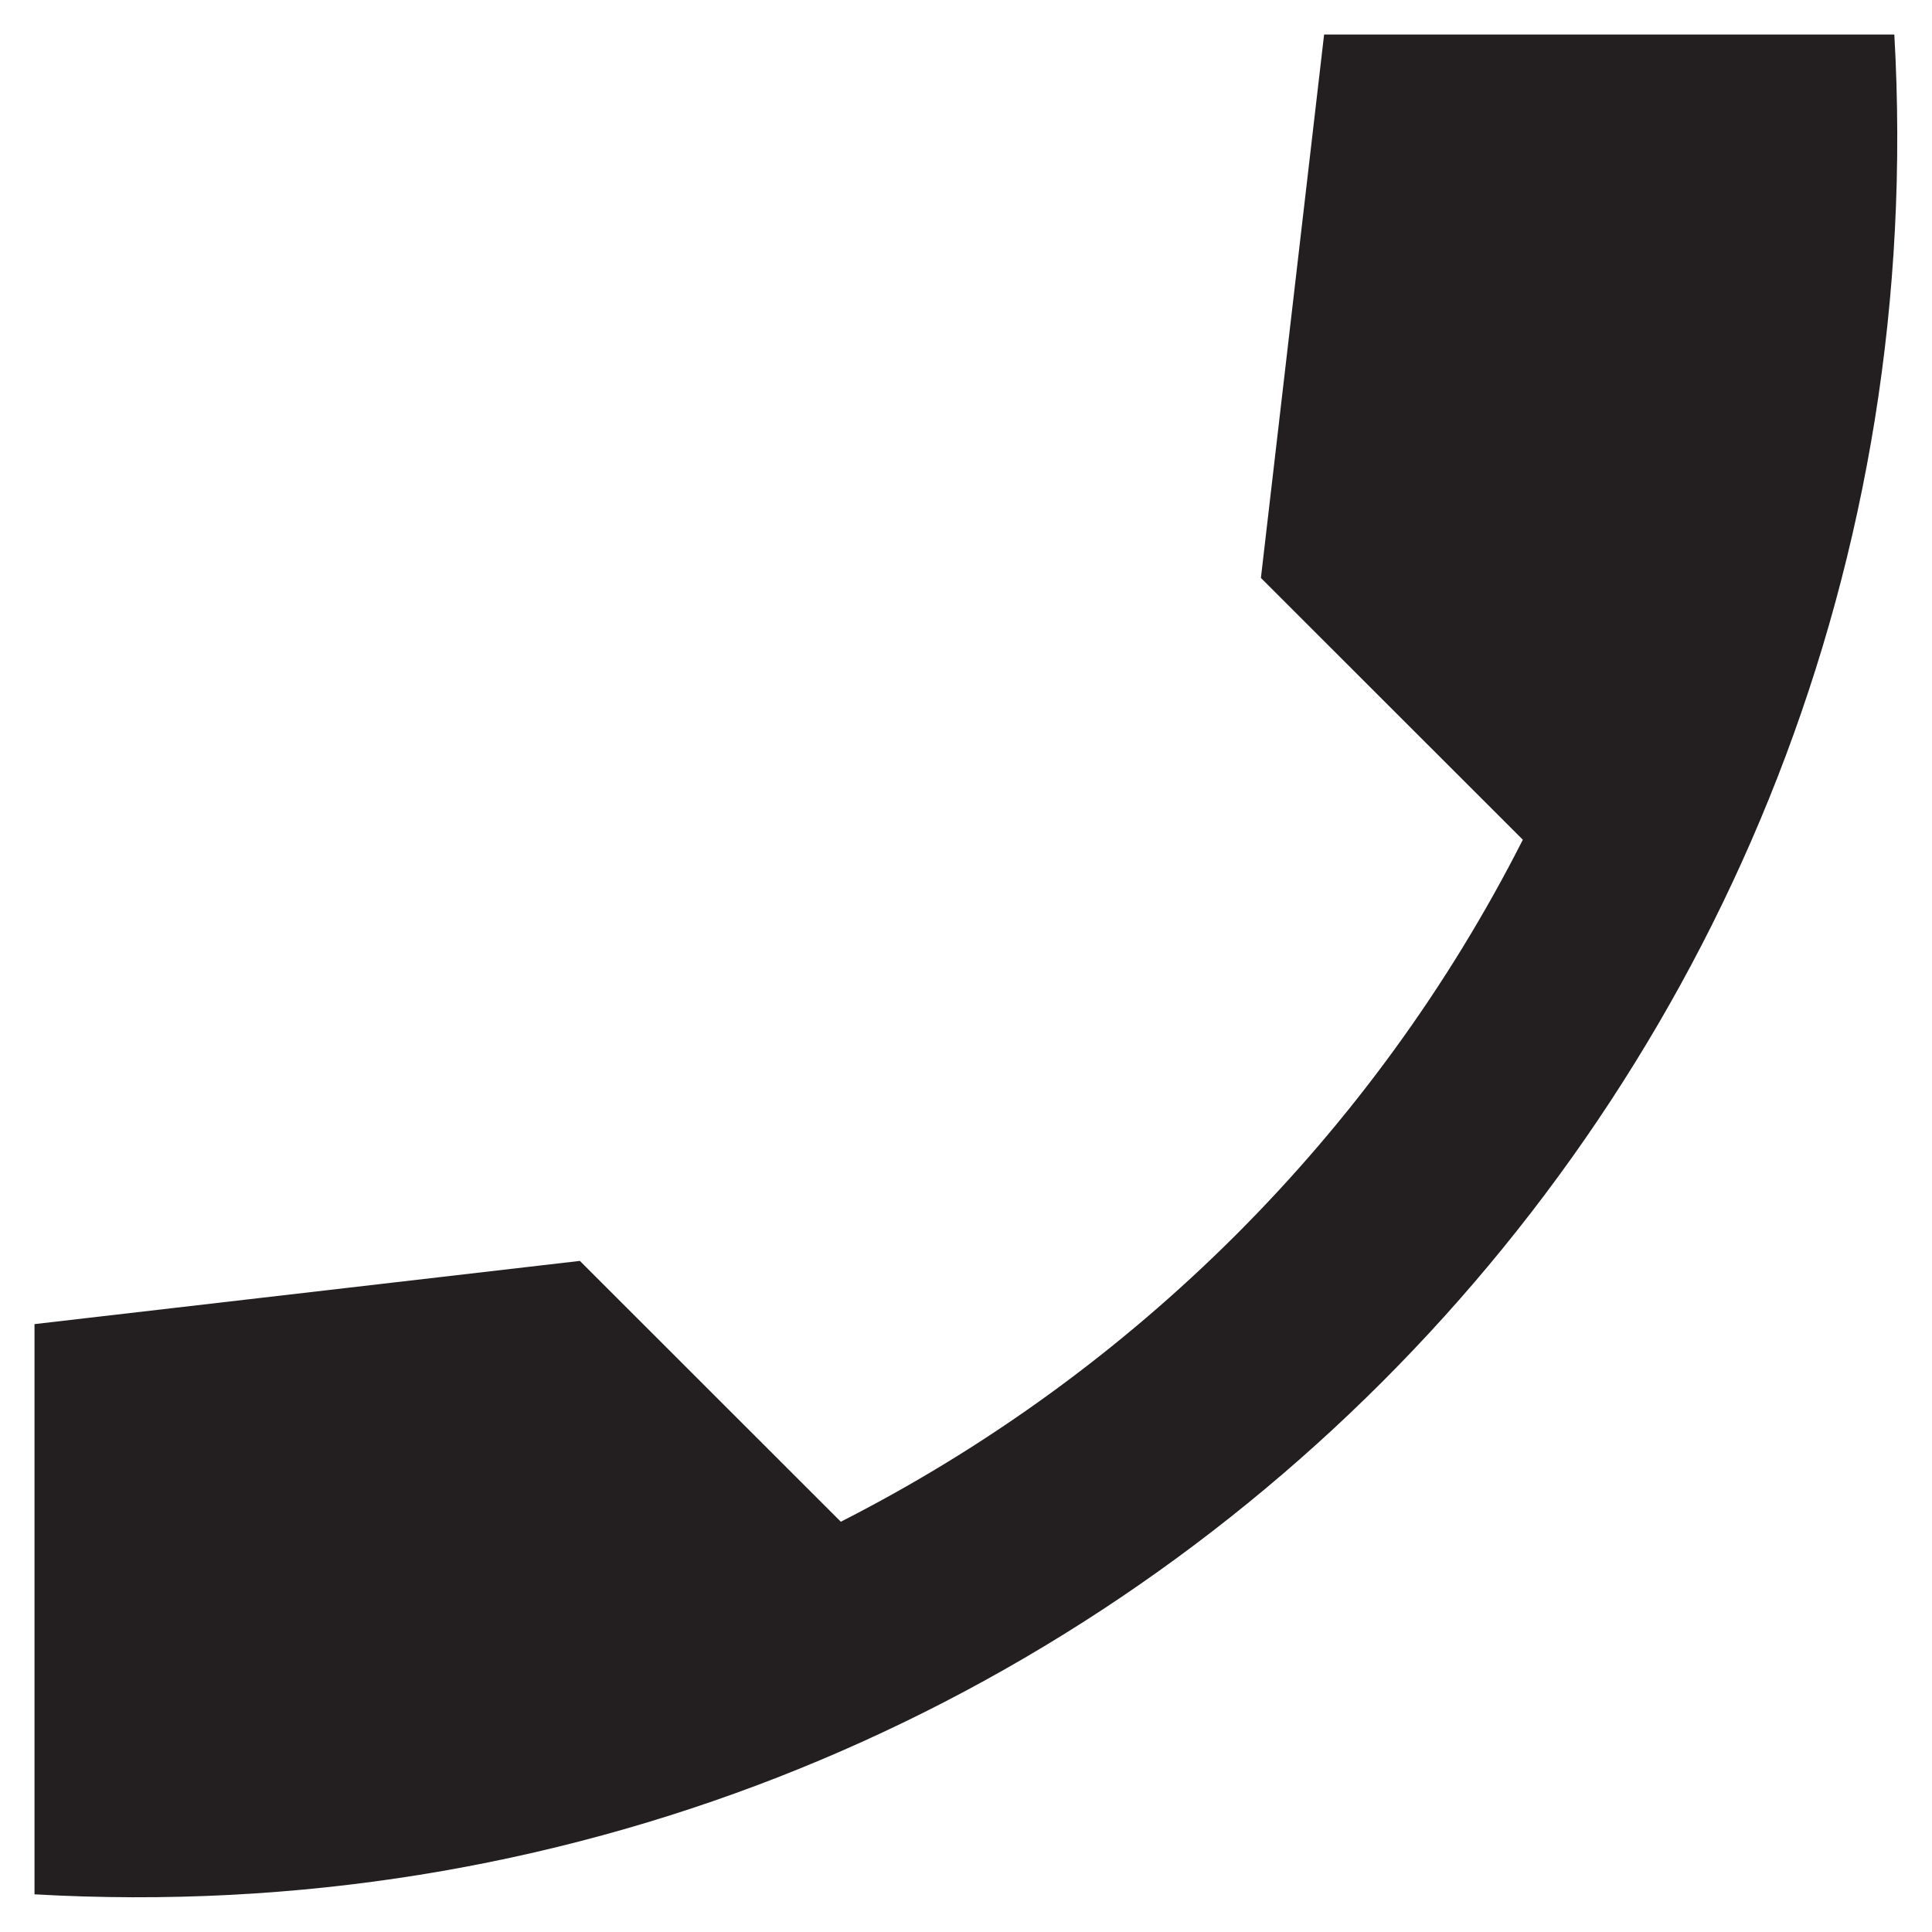 <svg width="14" height="14" viewBox="0 0 14 14" fill="none" xmlns="http://www.w3.org/2000/svg">
<path d="M0.25 9.595L4.202 9.137L6.093 11.027C8.215 9.947 9.955 8.215 11.035 6.085L9.137 4.188L9.595 0.25H13.727C14.162 7.885 7.885 14.162 0.25 13.727V9.595Z" fill="#231F20"/>
</svg>

